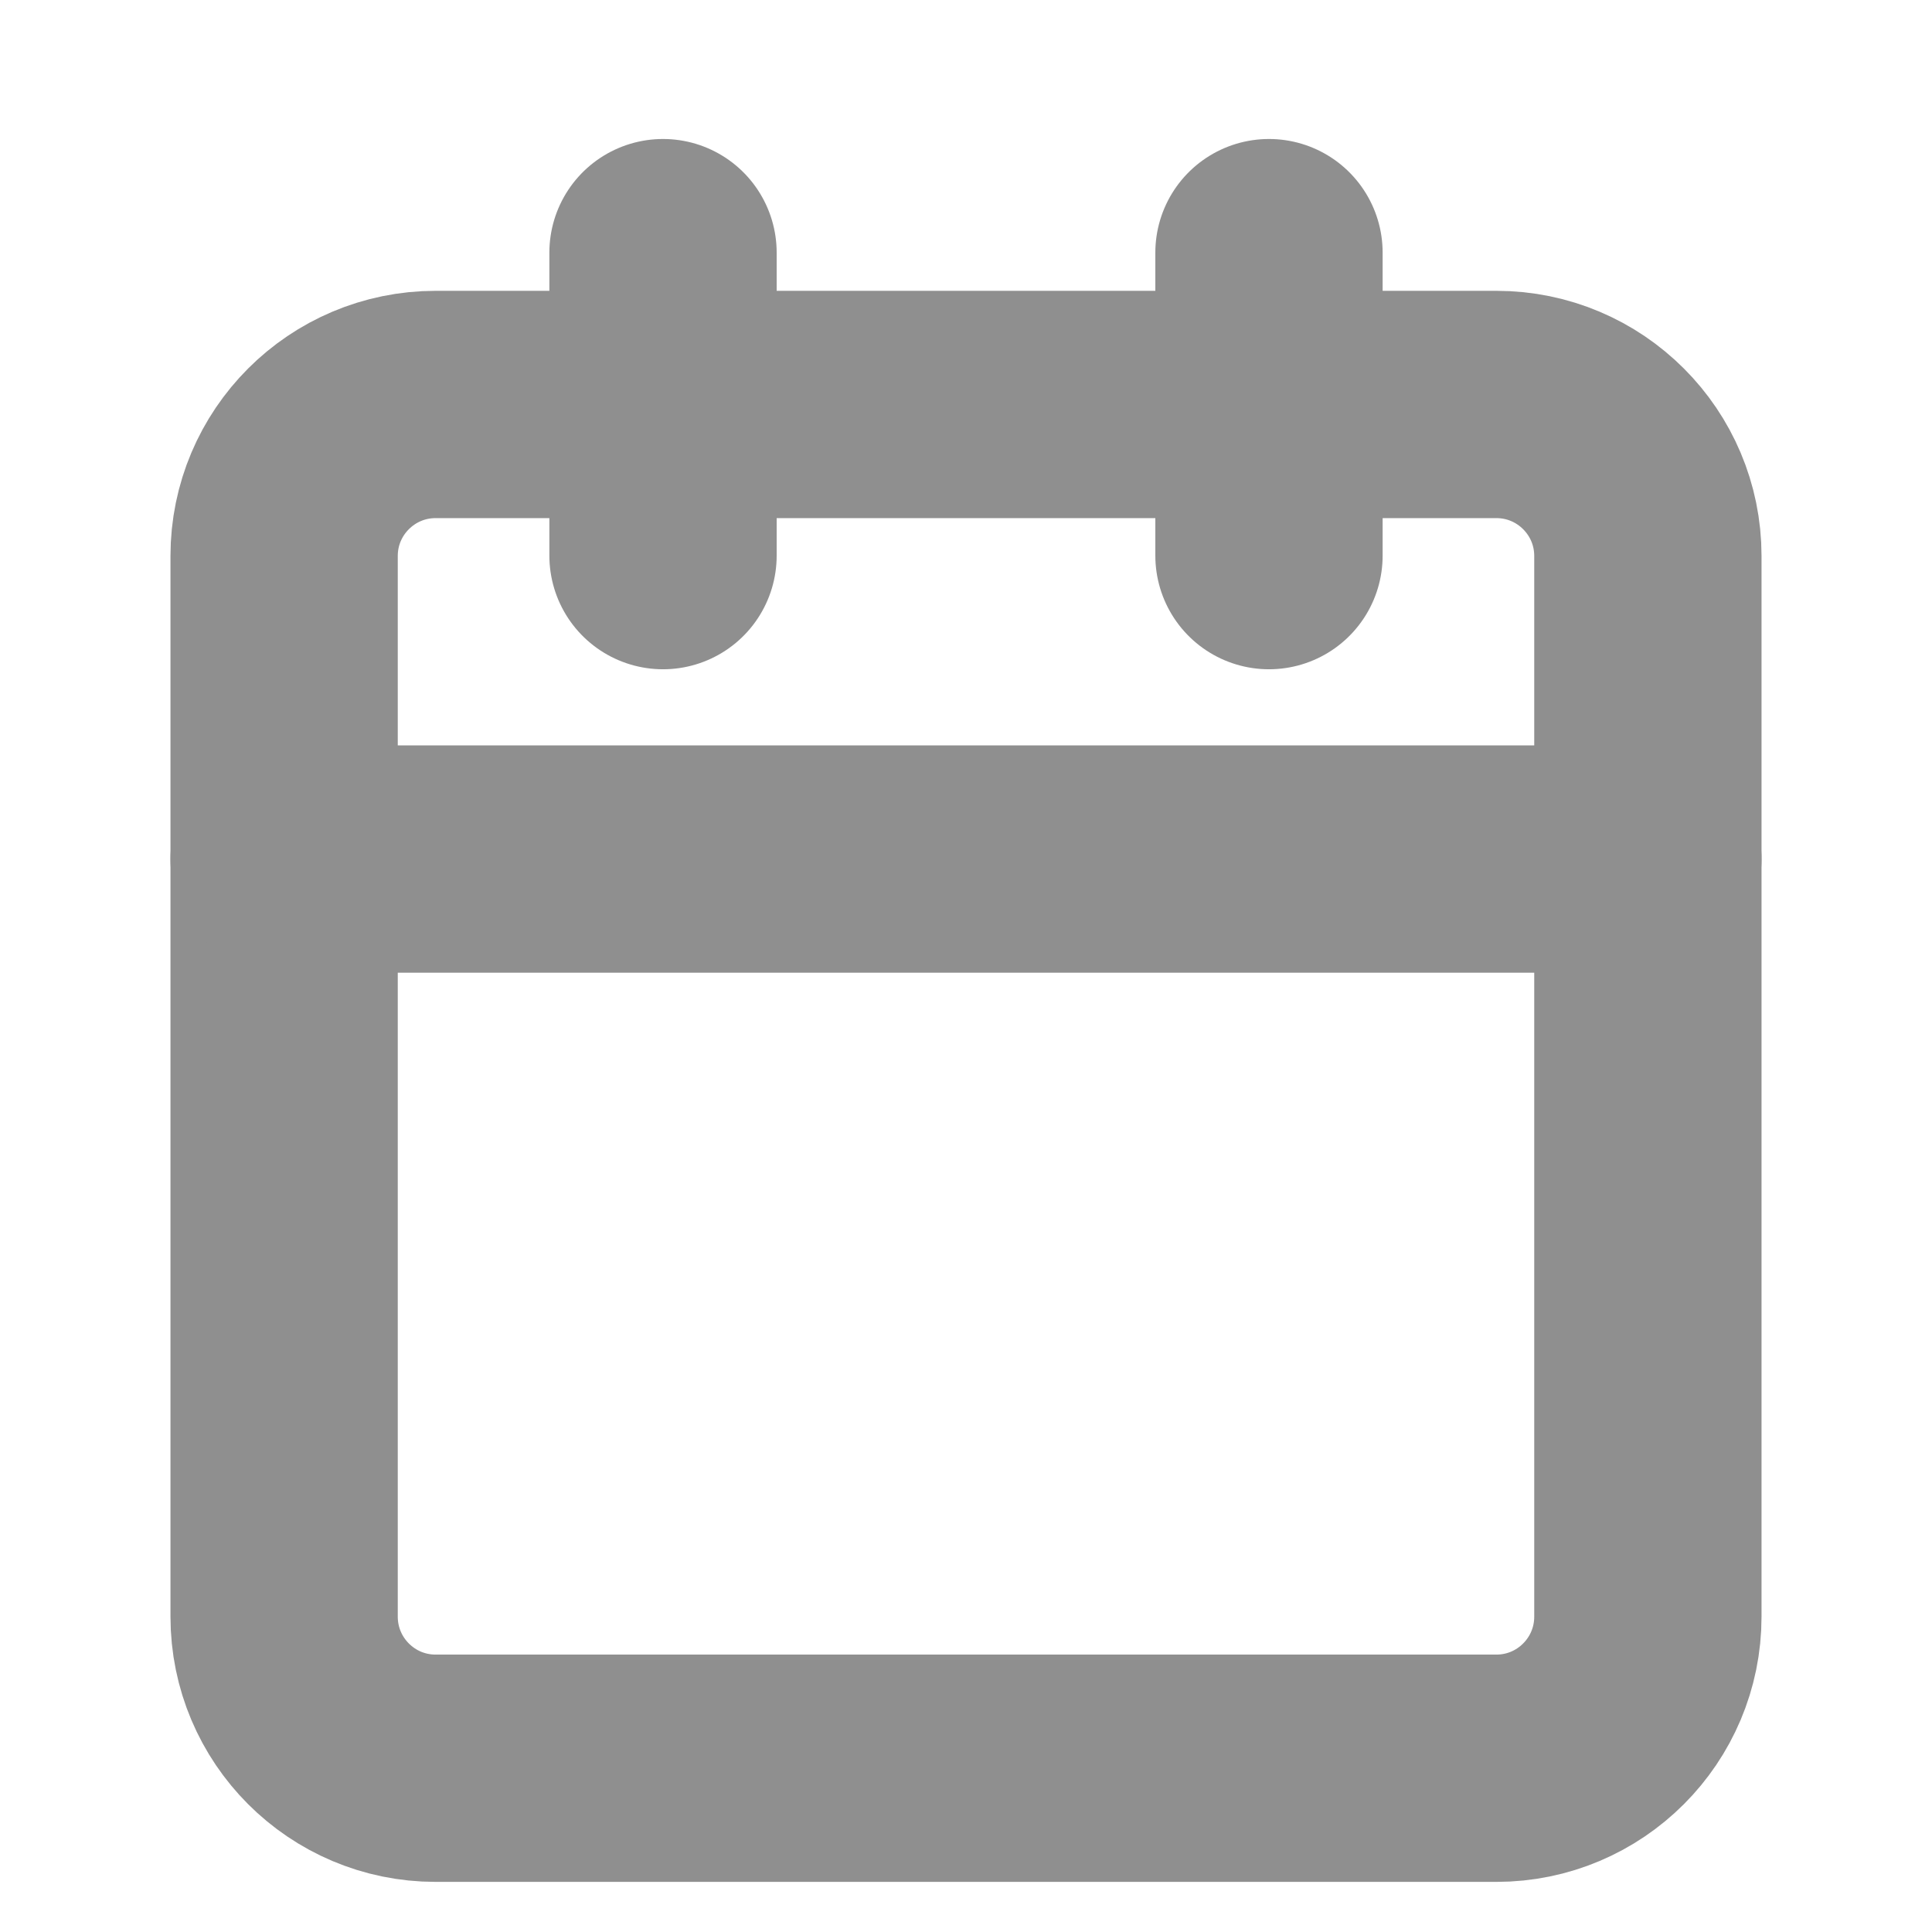 <svg width="17" height="17" viewBox="0 0 17 17" fill="none" xmlns="http://www.w3.org/2000/svg">
<g clip-path="url(#clip0_679_6200)">
<path d="M13.167 3.559H3.833C3.097 3.559 2.5 4.156 2.5 4.892V14.225C2.5 14.962 3.097 15.559 3.833 15.559H13.167C13.903 15.559 14.5 14.962 14.5 14.225V4.892C14.5 4.156 13.903 3.559 13.167 3.559Z" stroke="#8F8F8F" stroke-width="2" stroke-linecap="round" stroke-linejoin="round"/>
<path d="M11.166 2.223V4.889" stroke="#8F8F8F" stroke-width="2" stroke-linecap="round" stroke-linejoin="round"/>
<path d="M5.834 2.223V4.889" stroke="#8F8F8F" stroke-width="2" stroke-linecap="round" stroke-linejoin="round"/>
<path d="M2.5 7.559H14.5" stroke="#8F8F8F" stroke-width="2" stroke-linecap="round" stroke-linejoin="round"/>
</g>
<defs>
<clipPath id="clip0_679_6200">
<rect width="16" height="16" fill="white" transform="translate(0.5 0.891)"/>
</clipPath>
</defs>
</svg>
